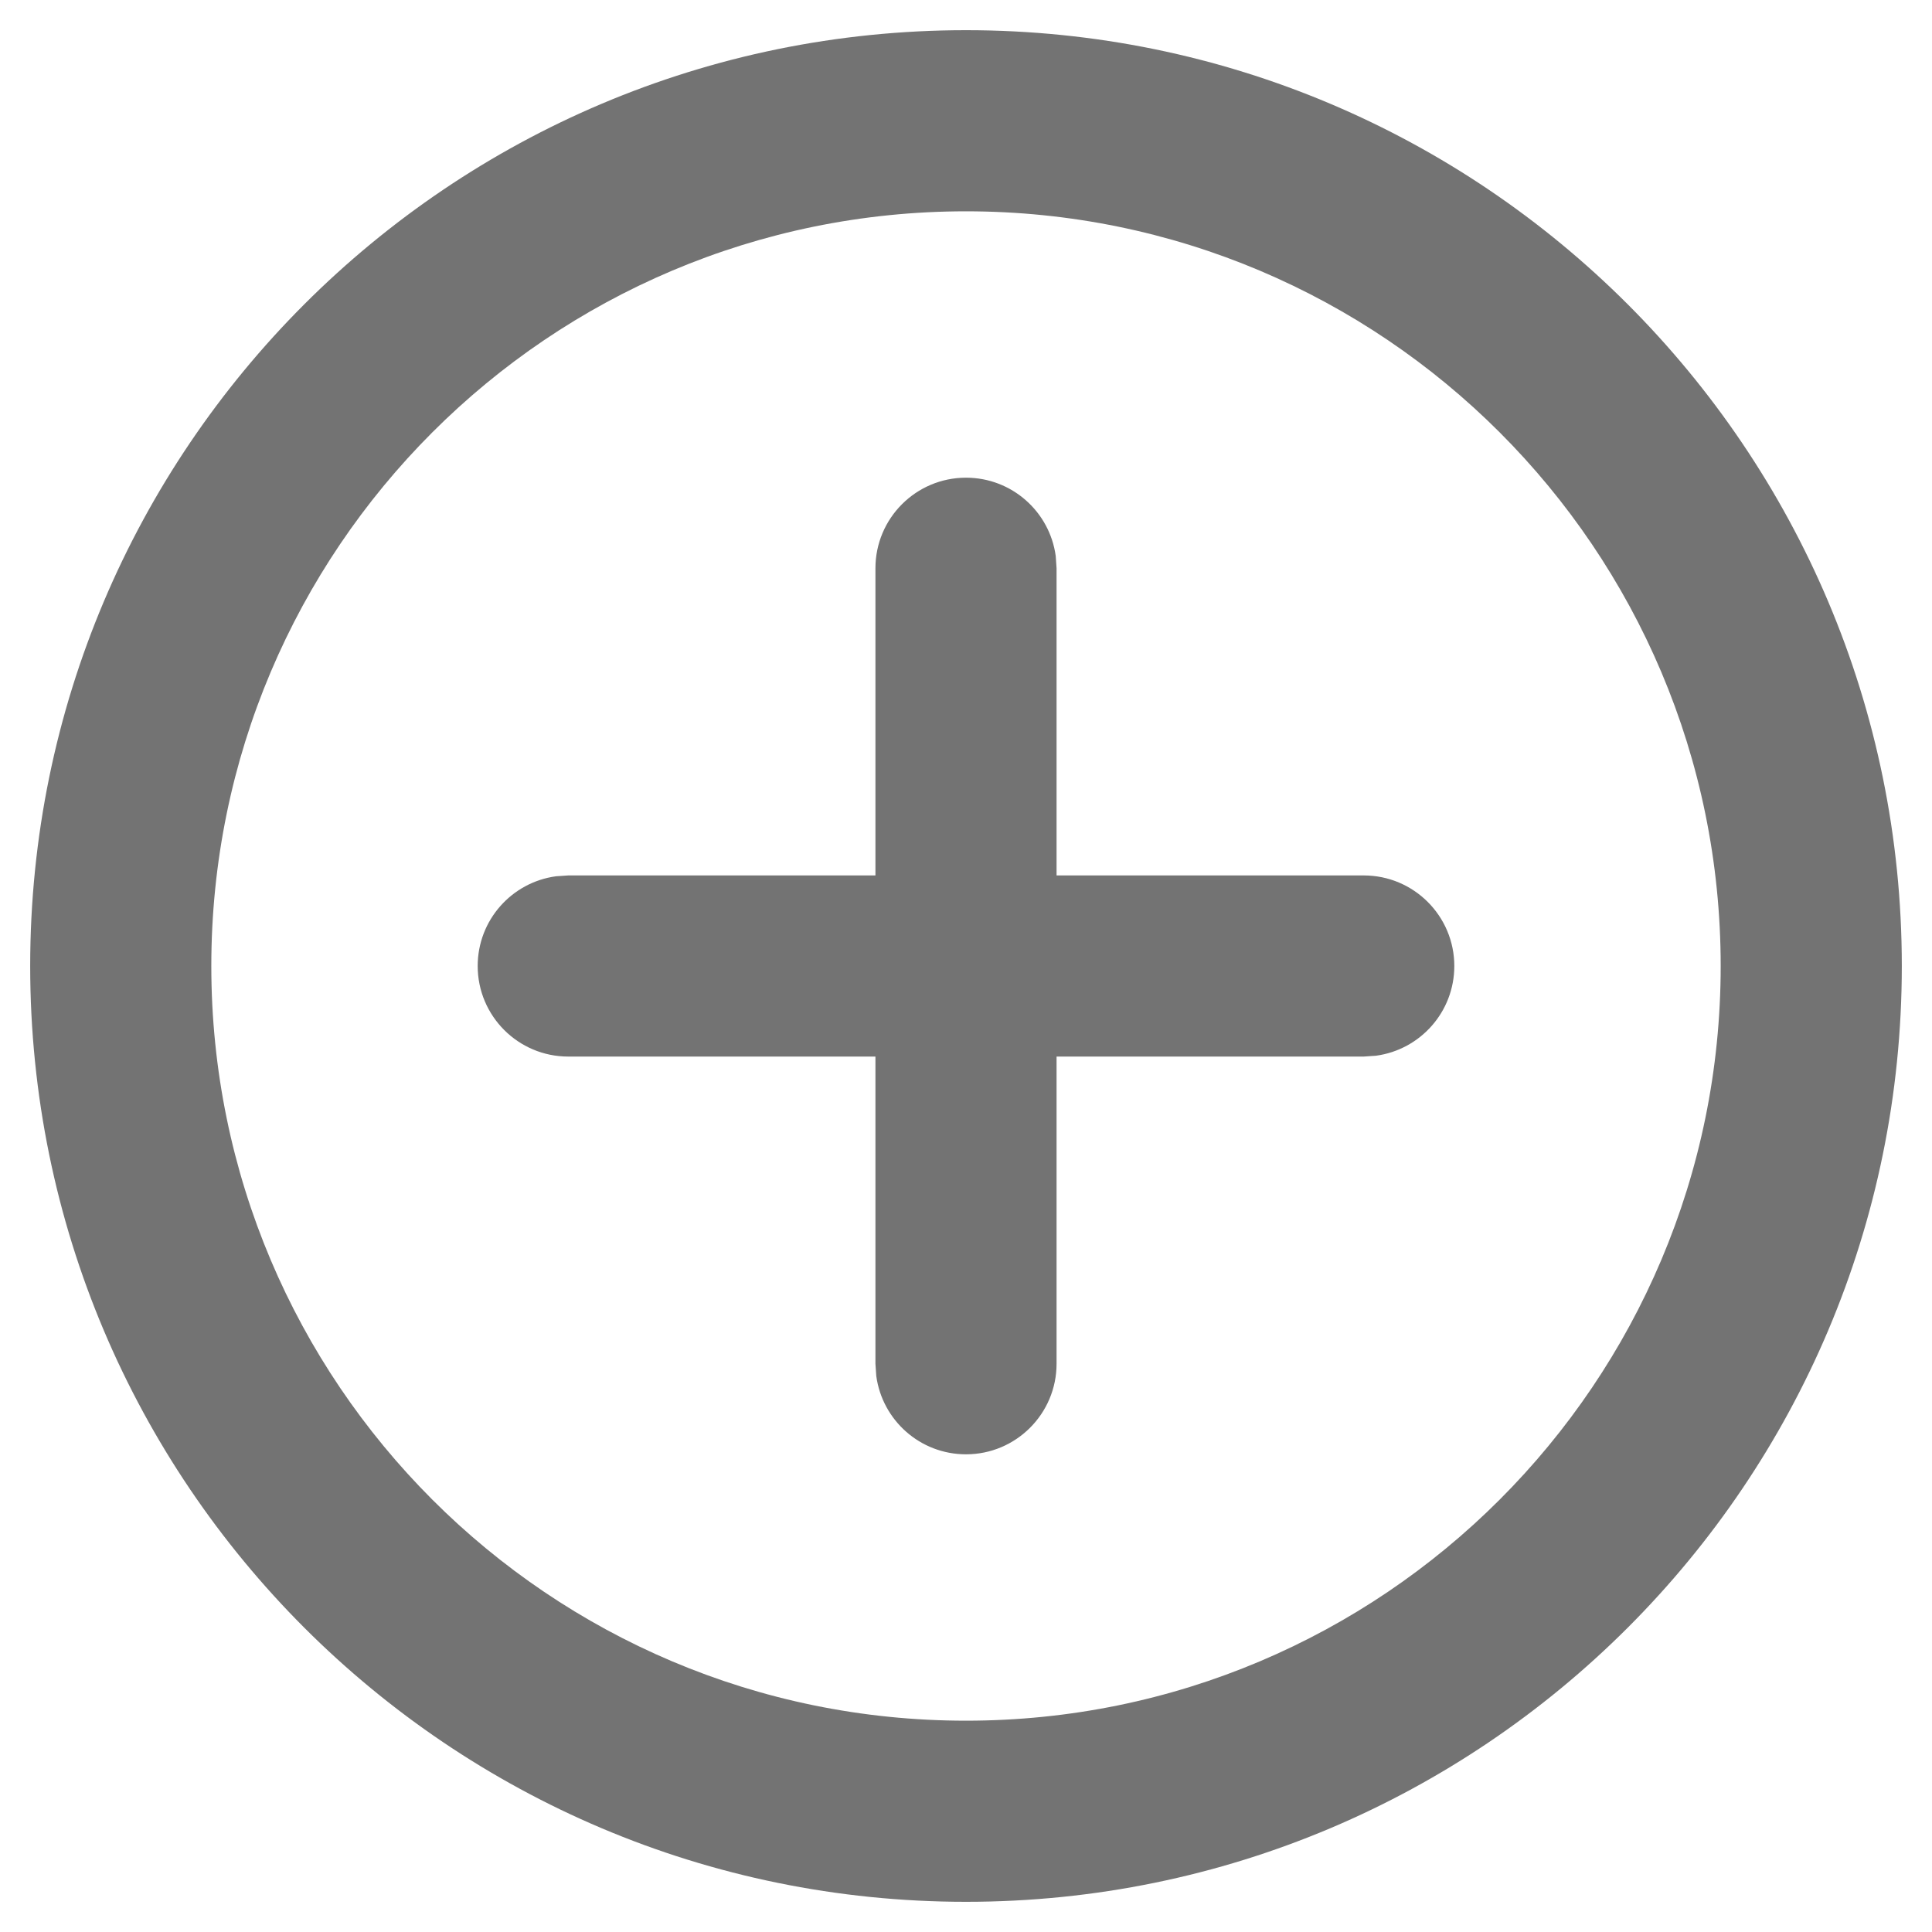 <?xml version="1.0" encoding="UTF-8"?>
<svg width="16px" height="16px" viewBox="0 0 16 16" version="1.1" xmlns="http://www.w3.org/2000/svg" xmlns:xlink="http://www.w3.org/1999/xlink">
    <title>icon/16px/添加</title>
    <g id="控件" stroke="none" stroke-width="1" fill="none" fill-rule="evenodd">
        <g id="icon/16px/添加" fill="#737373" fill-rule="nonzero">
            <g id="编组" transform="translate(1, 1)">
                <path d="M10.294,6.25 C10.708,6.25 11.044,6.586 11.044,7 C11.044,7.38 10.762,7.693 10.396,7.743 L10.294,7.75 L3.706,7.75 C3.292,7.75 2.956,7.414 2.956,7 C2.956,6.62 3.238,6.307 3.604,6.257 L3.706,6.25 L10.294,6.25 Z" id="直线备份"></path>
                <path d="M7,2.956 C7.38,2.956 7.693,3.238 7.743,3.604 L7.75,3.706 L7.75,10.294 C7.75,10.708 7.414,11.044 7,11.044 C6.62,11.044 6.307,10.762 6.257,10.396 L6.25,10.294 L6.25,3.706 C6.25,3.292 6.586,2.956 7,2.956 Z" id="直线"></path>
                <path d="M7,-0.75 C2.72,-0.75 -0.75,2.72 -0.75,7 C-0.75,11.28 2.72,14.75 7,14.75 C11.28,14.75 14.75,11.28 14.75,7 C14.75,2.72 11.28,-0.75 7,-0.75 Z M7,0.75 C10.452,0.75 13.25,3.548 13.25,7 C13.25,10.452 10.452,13.25 7,13.25 C3.548,13.25 0.75,10.452 0.75,7 C0.75,3.548 3.548,0.75 7,0.75 Z" id="椭圆形"></path>
            </g>
        </g>
    </g>
</svg>